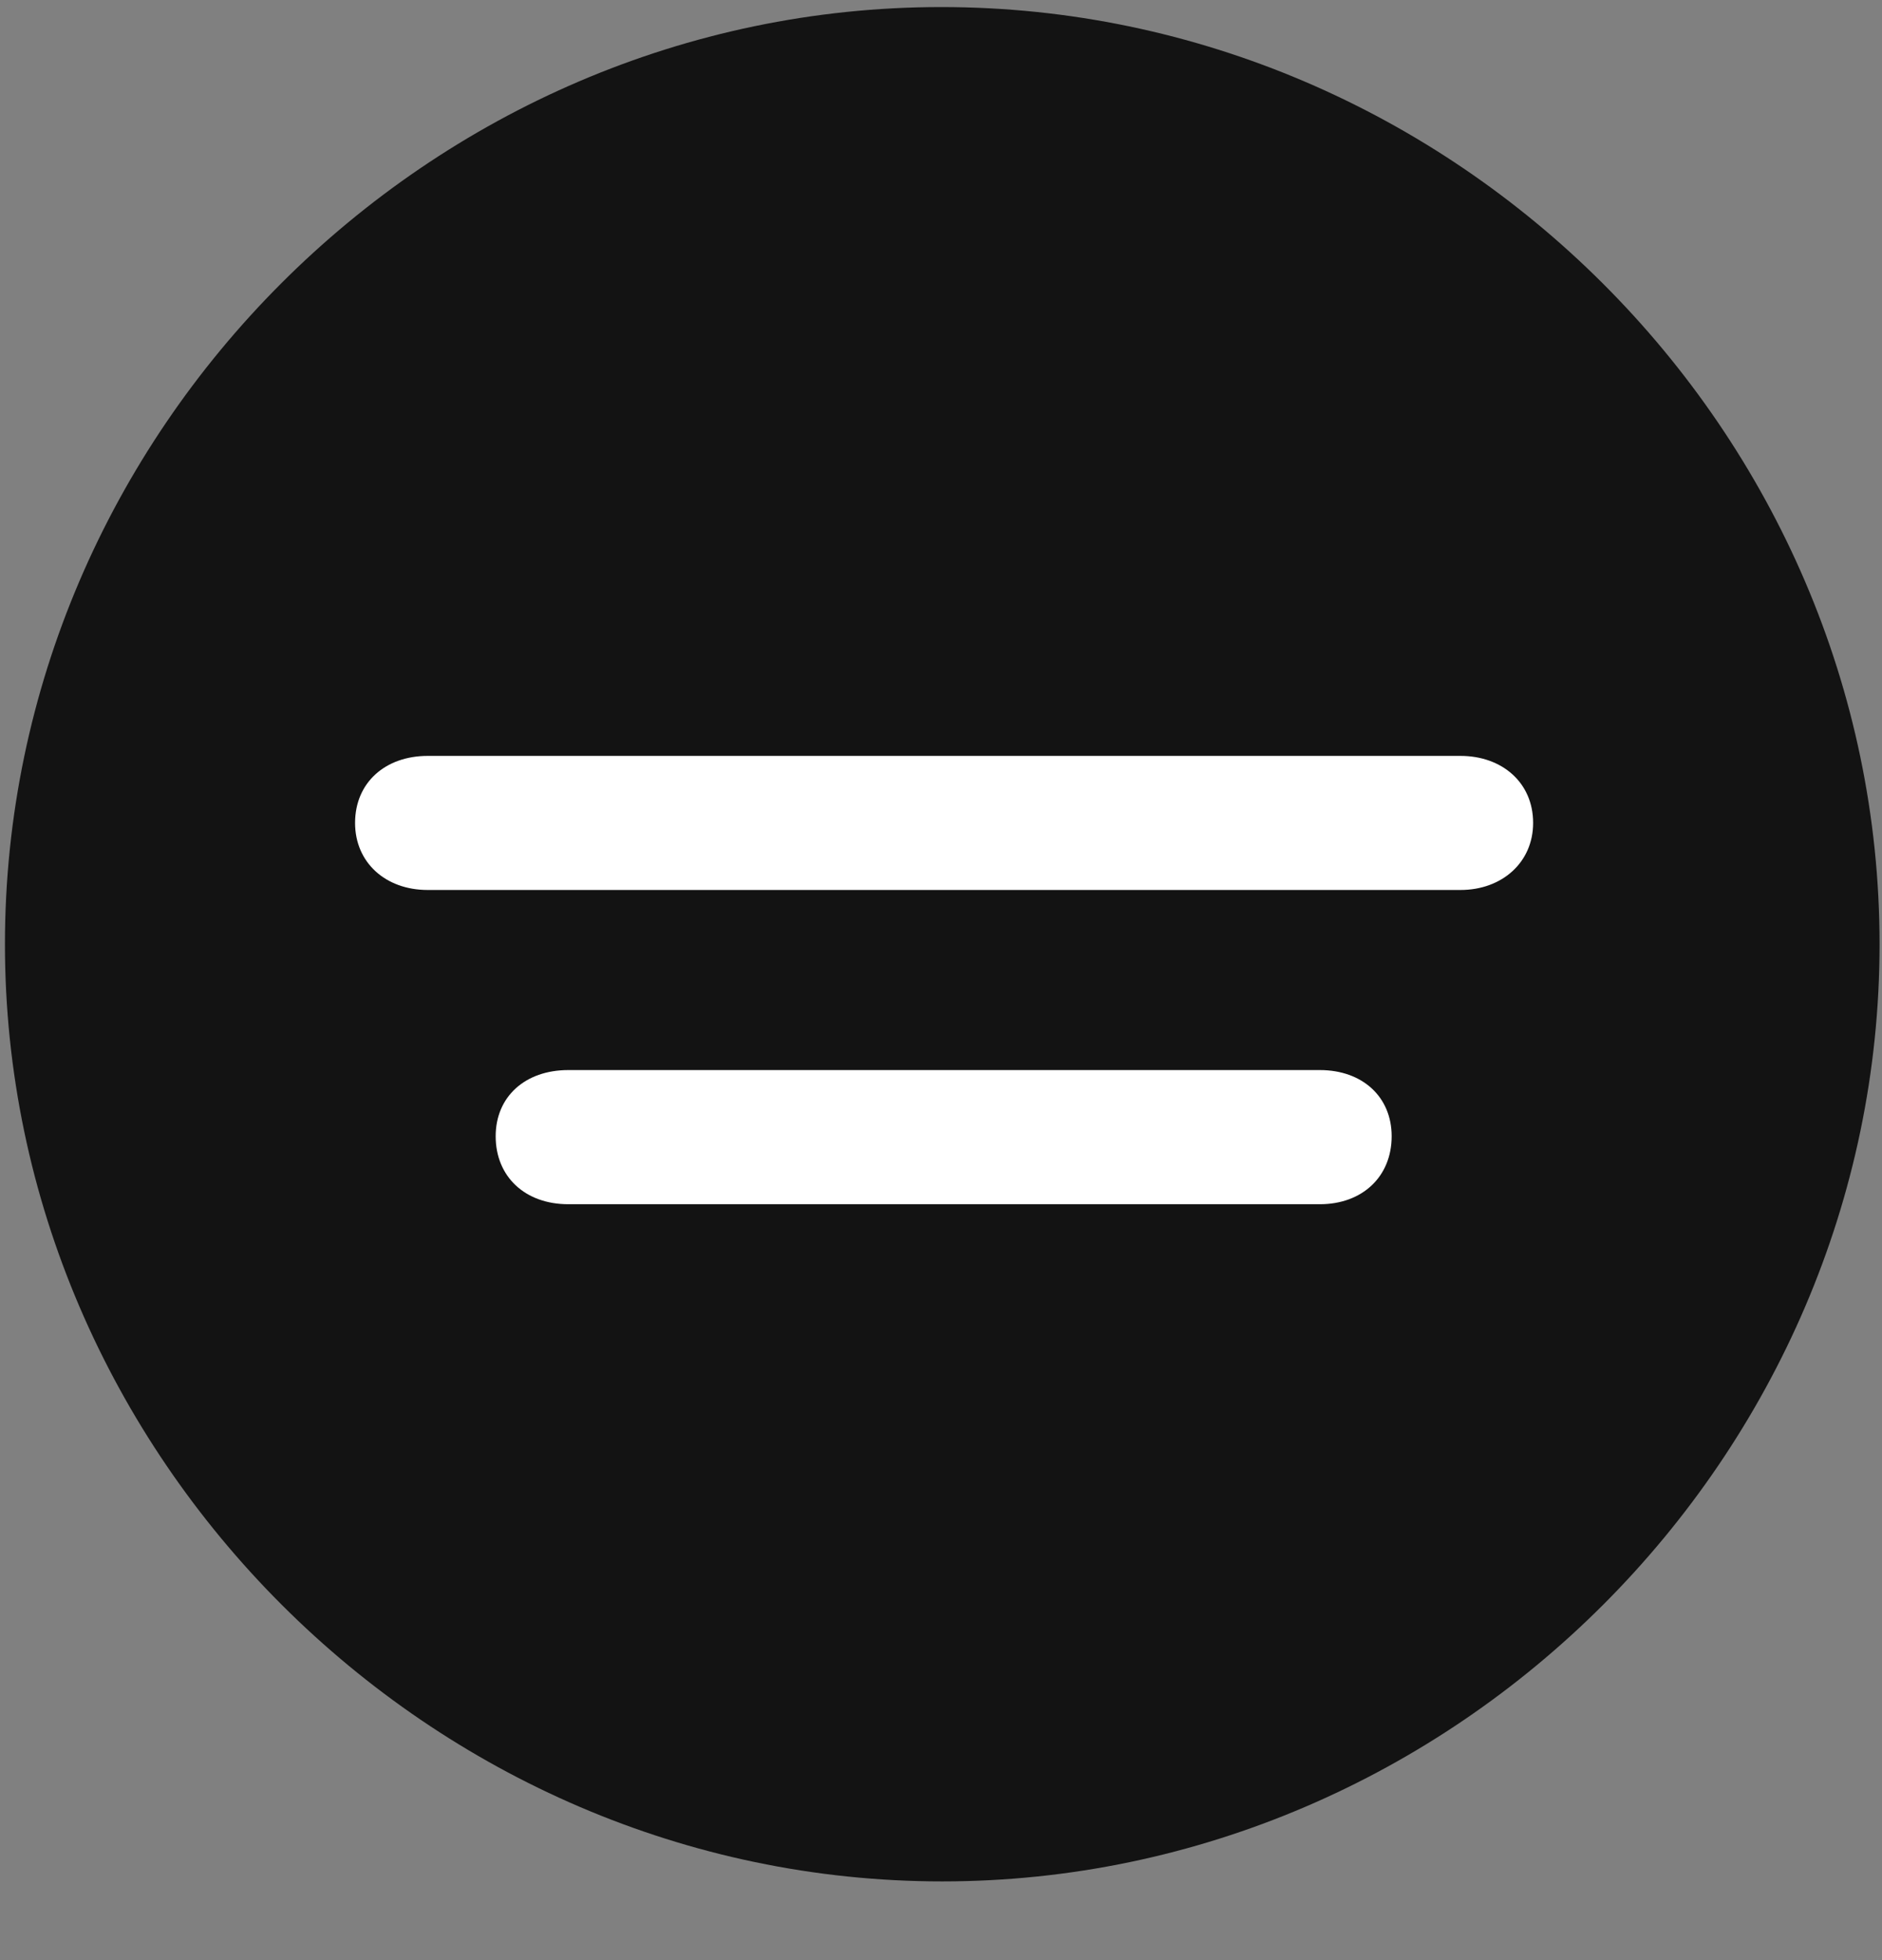 <svg width="24" height="25" viewBox="0 0 24 25" fill="none" xmlns="http://www.w3.org/2000/svg">
<rect x="0" y="0" width="24" height="25" fill="#808080" stroke="none"/>
<g clip-path="url(#clip0_2207_22400)">
<path d="M12.016 23.996C18.555 23.996 23.969 18.57 23.969 12.043C23.969 5.504 18.544 0.09 12.004 0.09C5.477 0.09 0.063 5.504 0.063 12.043C0.063 18.57 5.489 23.996 12.016 23.996Z" fill="black" fill-opacity="0.85"/>
<path d="M5.454 11.351C4.915 11.351 4.528 11 4.528 10.496C4.528 9.98 4.915 9.641 5.454 9.641H18.625C19.153 9.641 19.551 9.98 19.551 10.496C19.551 11 19.153 11.351 18.625 11.351H5.454ZM7.247 15.359C6.696 15.359 6.321 15.008 6.321 14.492C6.321 13.988 6.696 13.648 7.247 13.648H16.832C17.372 13.648 17.747 13.988 17.747 14.492C17.747 15.008 17.372 15.359 16.832 15.359H7.247Z" fill="white"/>
</g>
<defs>
<clipPath id="clip0_2207_22400">
<rect width="23.906" height="23.918" fill="white" transform="translate(0.063 0.09)"/>
</clipPath>
</defs>
</svg>
